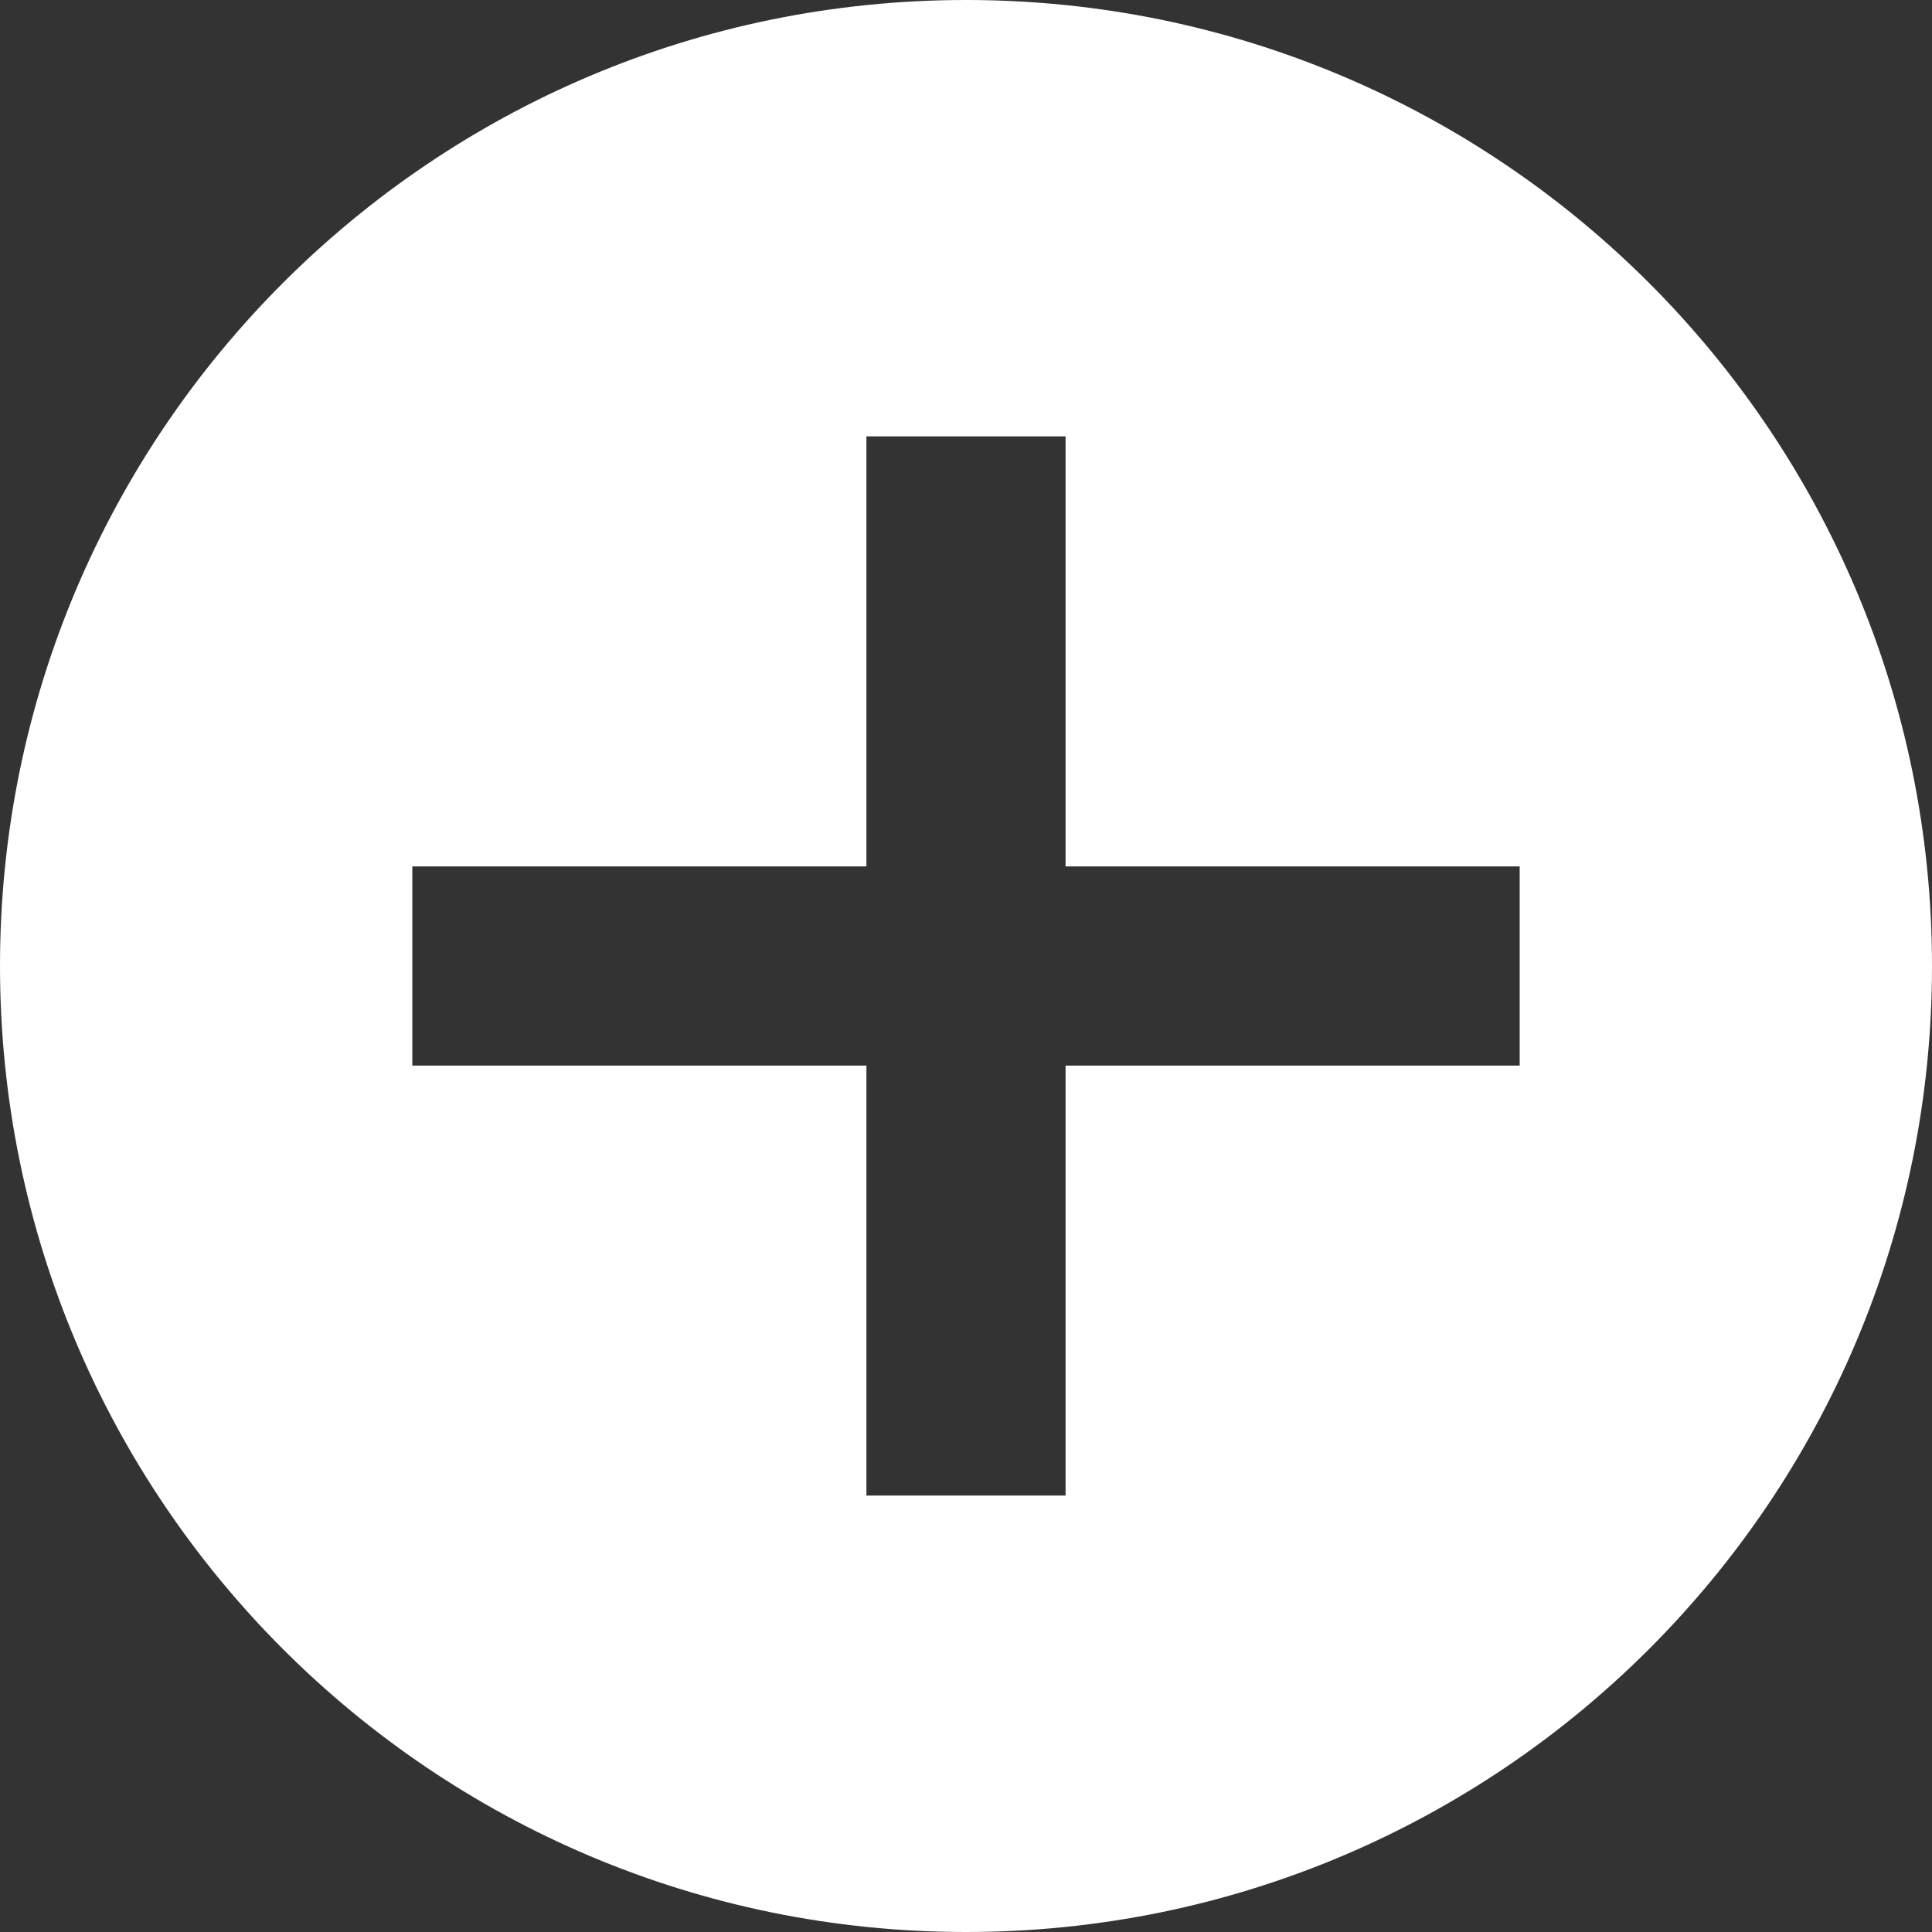 <?xml version="1.0" encoding="utf-8"?>
<!-- Generator: Adobe Illustrator 15.1.0, SVG Export Plug-In . SVG Version: 6.00 Build 0)  -->
<!DOCTYPE svg PUBLIC "-//W3C//DTD SVG 1.1//EN" "http://www.w3.org/Graphics/SVG/1.1/DTD/svg11.dtd">
<svg version="1.1" id="Layer_1" xmlns="http://www.w3.org/2000/svg" xmlns:xlink="http://www.w3.org/1999/xlink" x="0px" y="0px"
	 width="112.329px" height="112.329px" viewBox="0 0 112.329 112.329" enable-background="new 0 0 112.329 112.329"
	 xml:space="preserve">
<rect x="0" y="0" width="112.329" height="112.329" fill="#333333" stroke="none"/>
<g>
	<path fill="#FFFFFF" d="M56.165,0C25.146,0,0,25.146,0,56.165c0,31.019,25.146,56.164,56.165,56.164
		c31.019,0,56.164-25.146,56.164-56.164C112.329,25.146,87.183,0,56.165,0z M88.355,61.954H61.954v25.002h-11.58V61.954H23.973
		V50.375h26.401V25.372h11.58v25.002h26.402V61.954z"/>
</g>
</svg>
